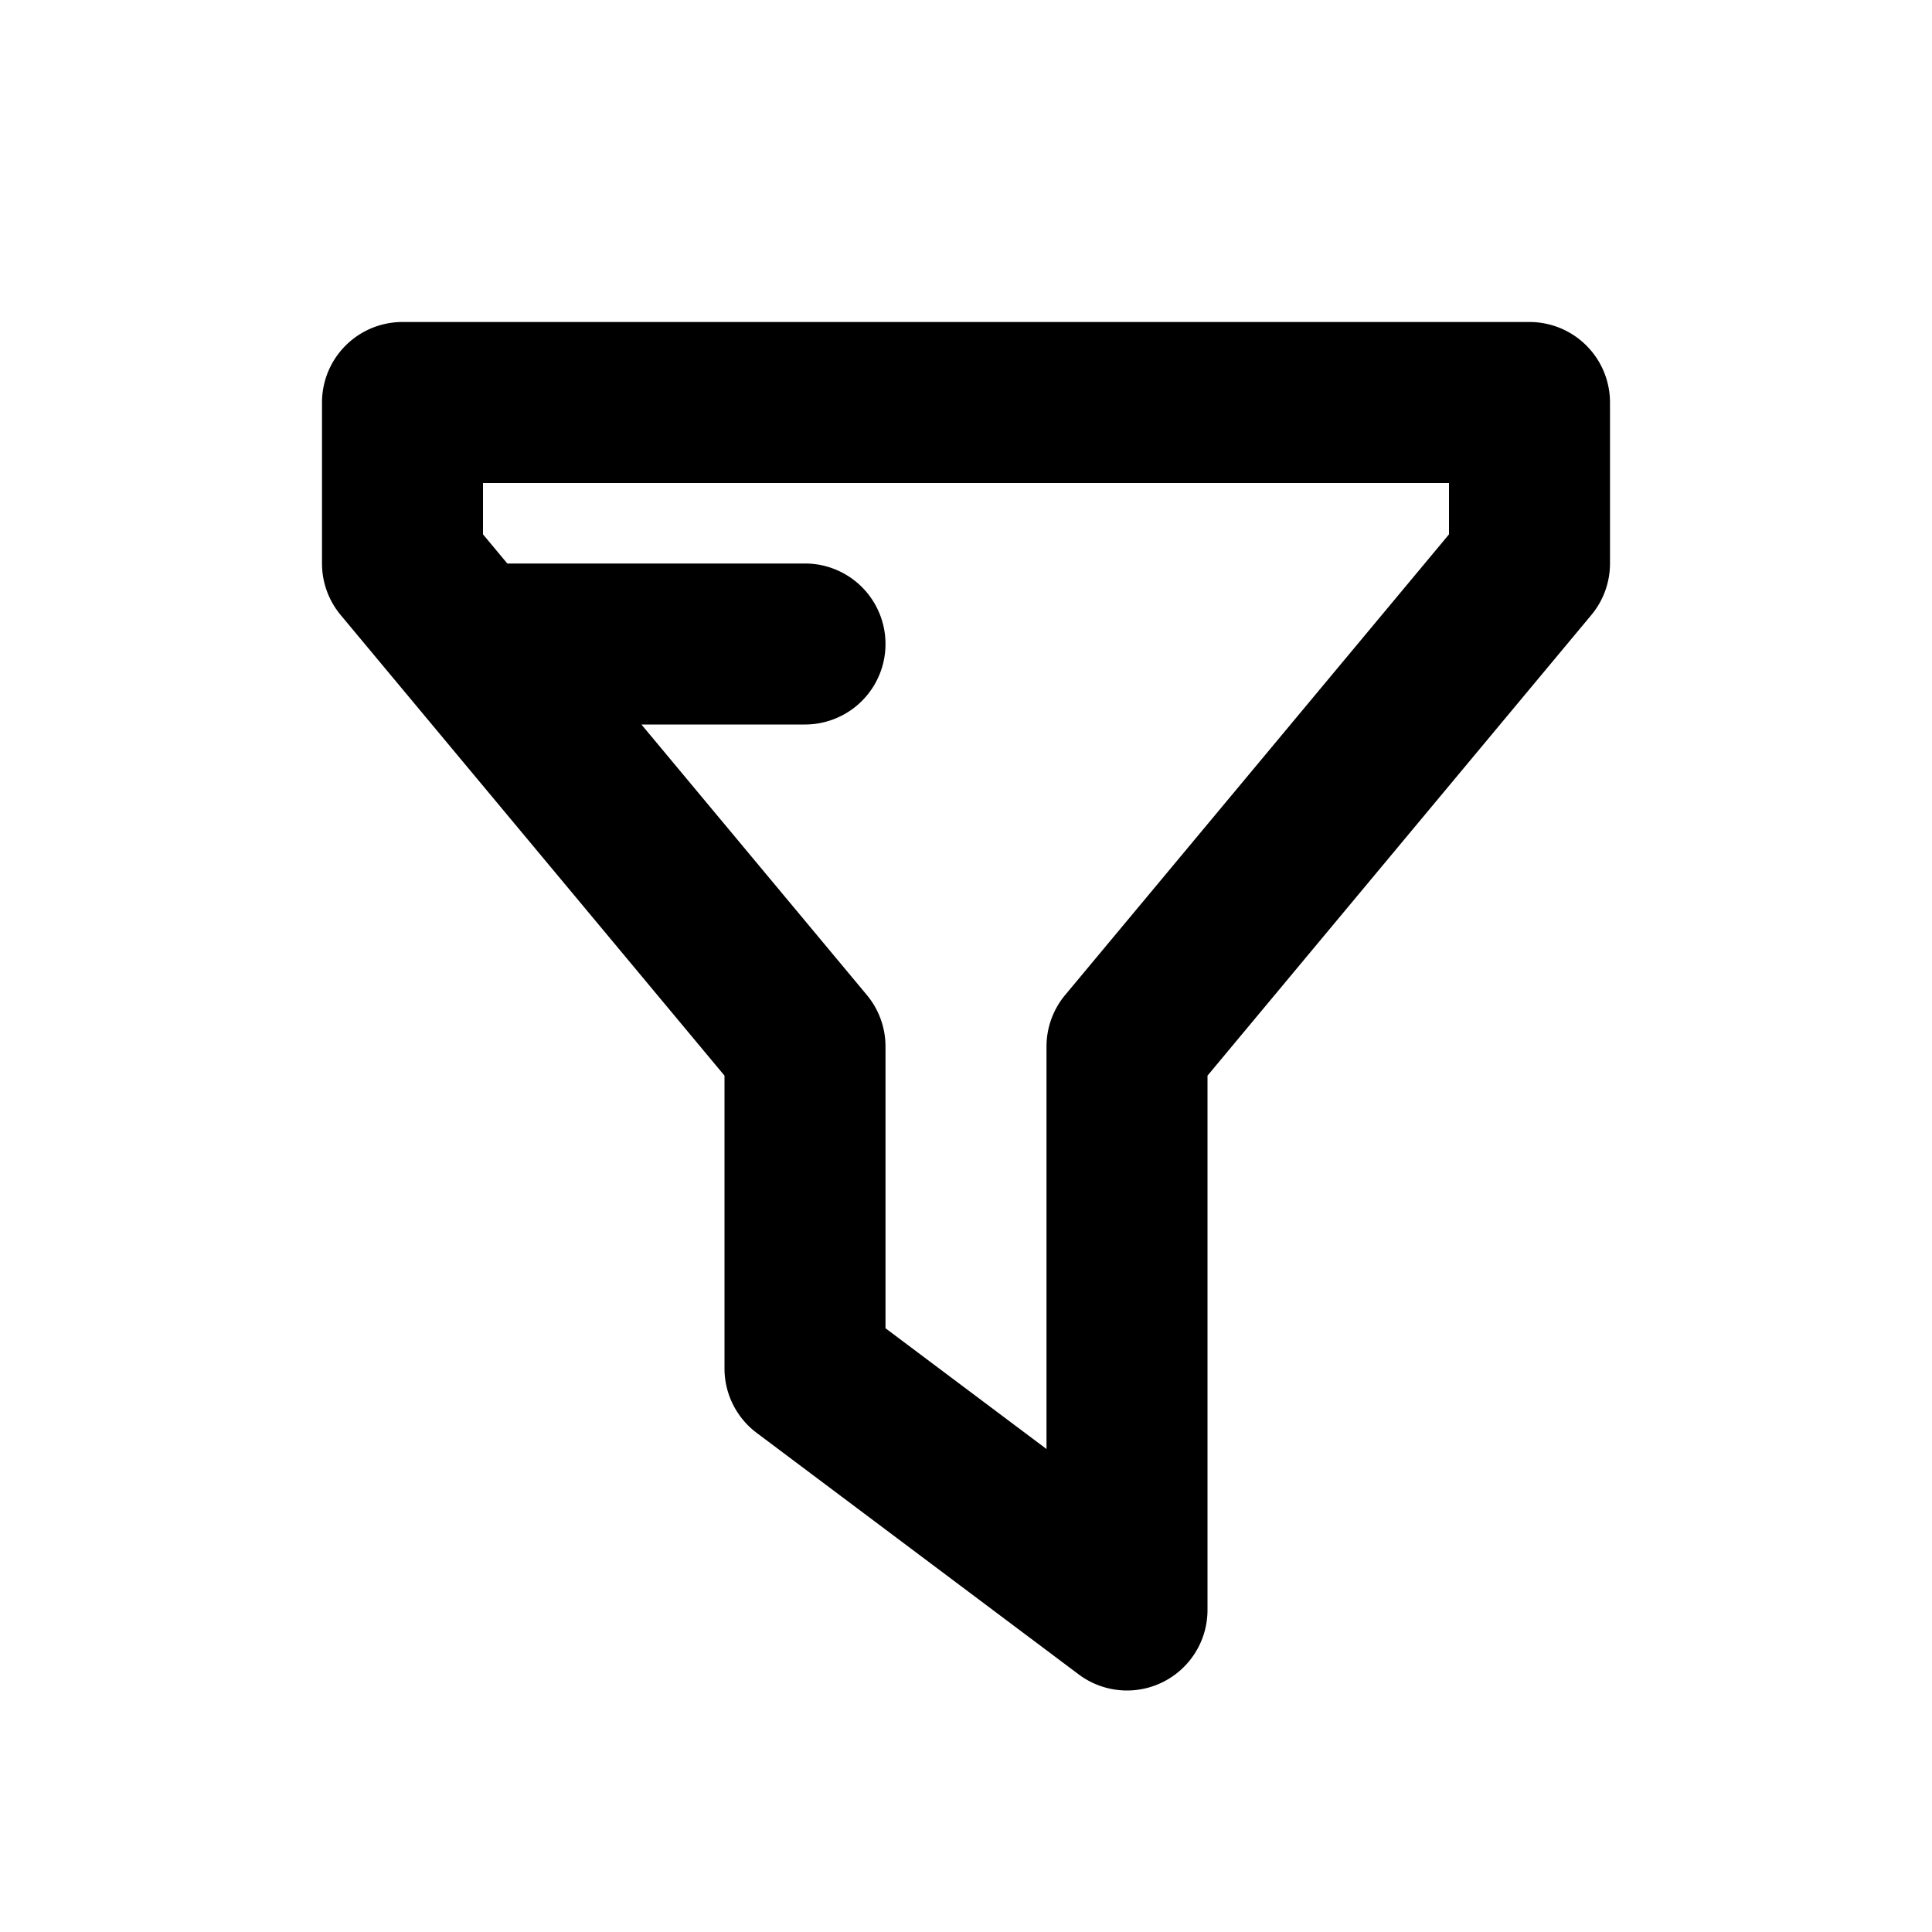 <svg viewBox="0 0 24 24" xmlns="http://www.w3.org/2000/svg"><path d="M4 5a1 1 0 011-1h14a1 1 0 011 1v2a1 1 0 01-.232.64L15 13.362V20a1 1 0 01-1.6.8l-4-3A1 1 0 019 17v-3.638L4.232 7.64A1 1 0 014 7V5zm2 1v.638L6.302 7H10a1 1 0 110 2H7.968l2.8 3.36A1 1 0 0111 13v3.5l2 1.5v-5a1 1 0 01.232-.64L18 6.638V6H6z"/></svg>